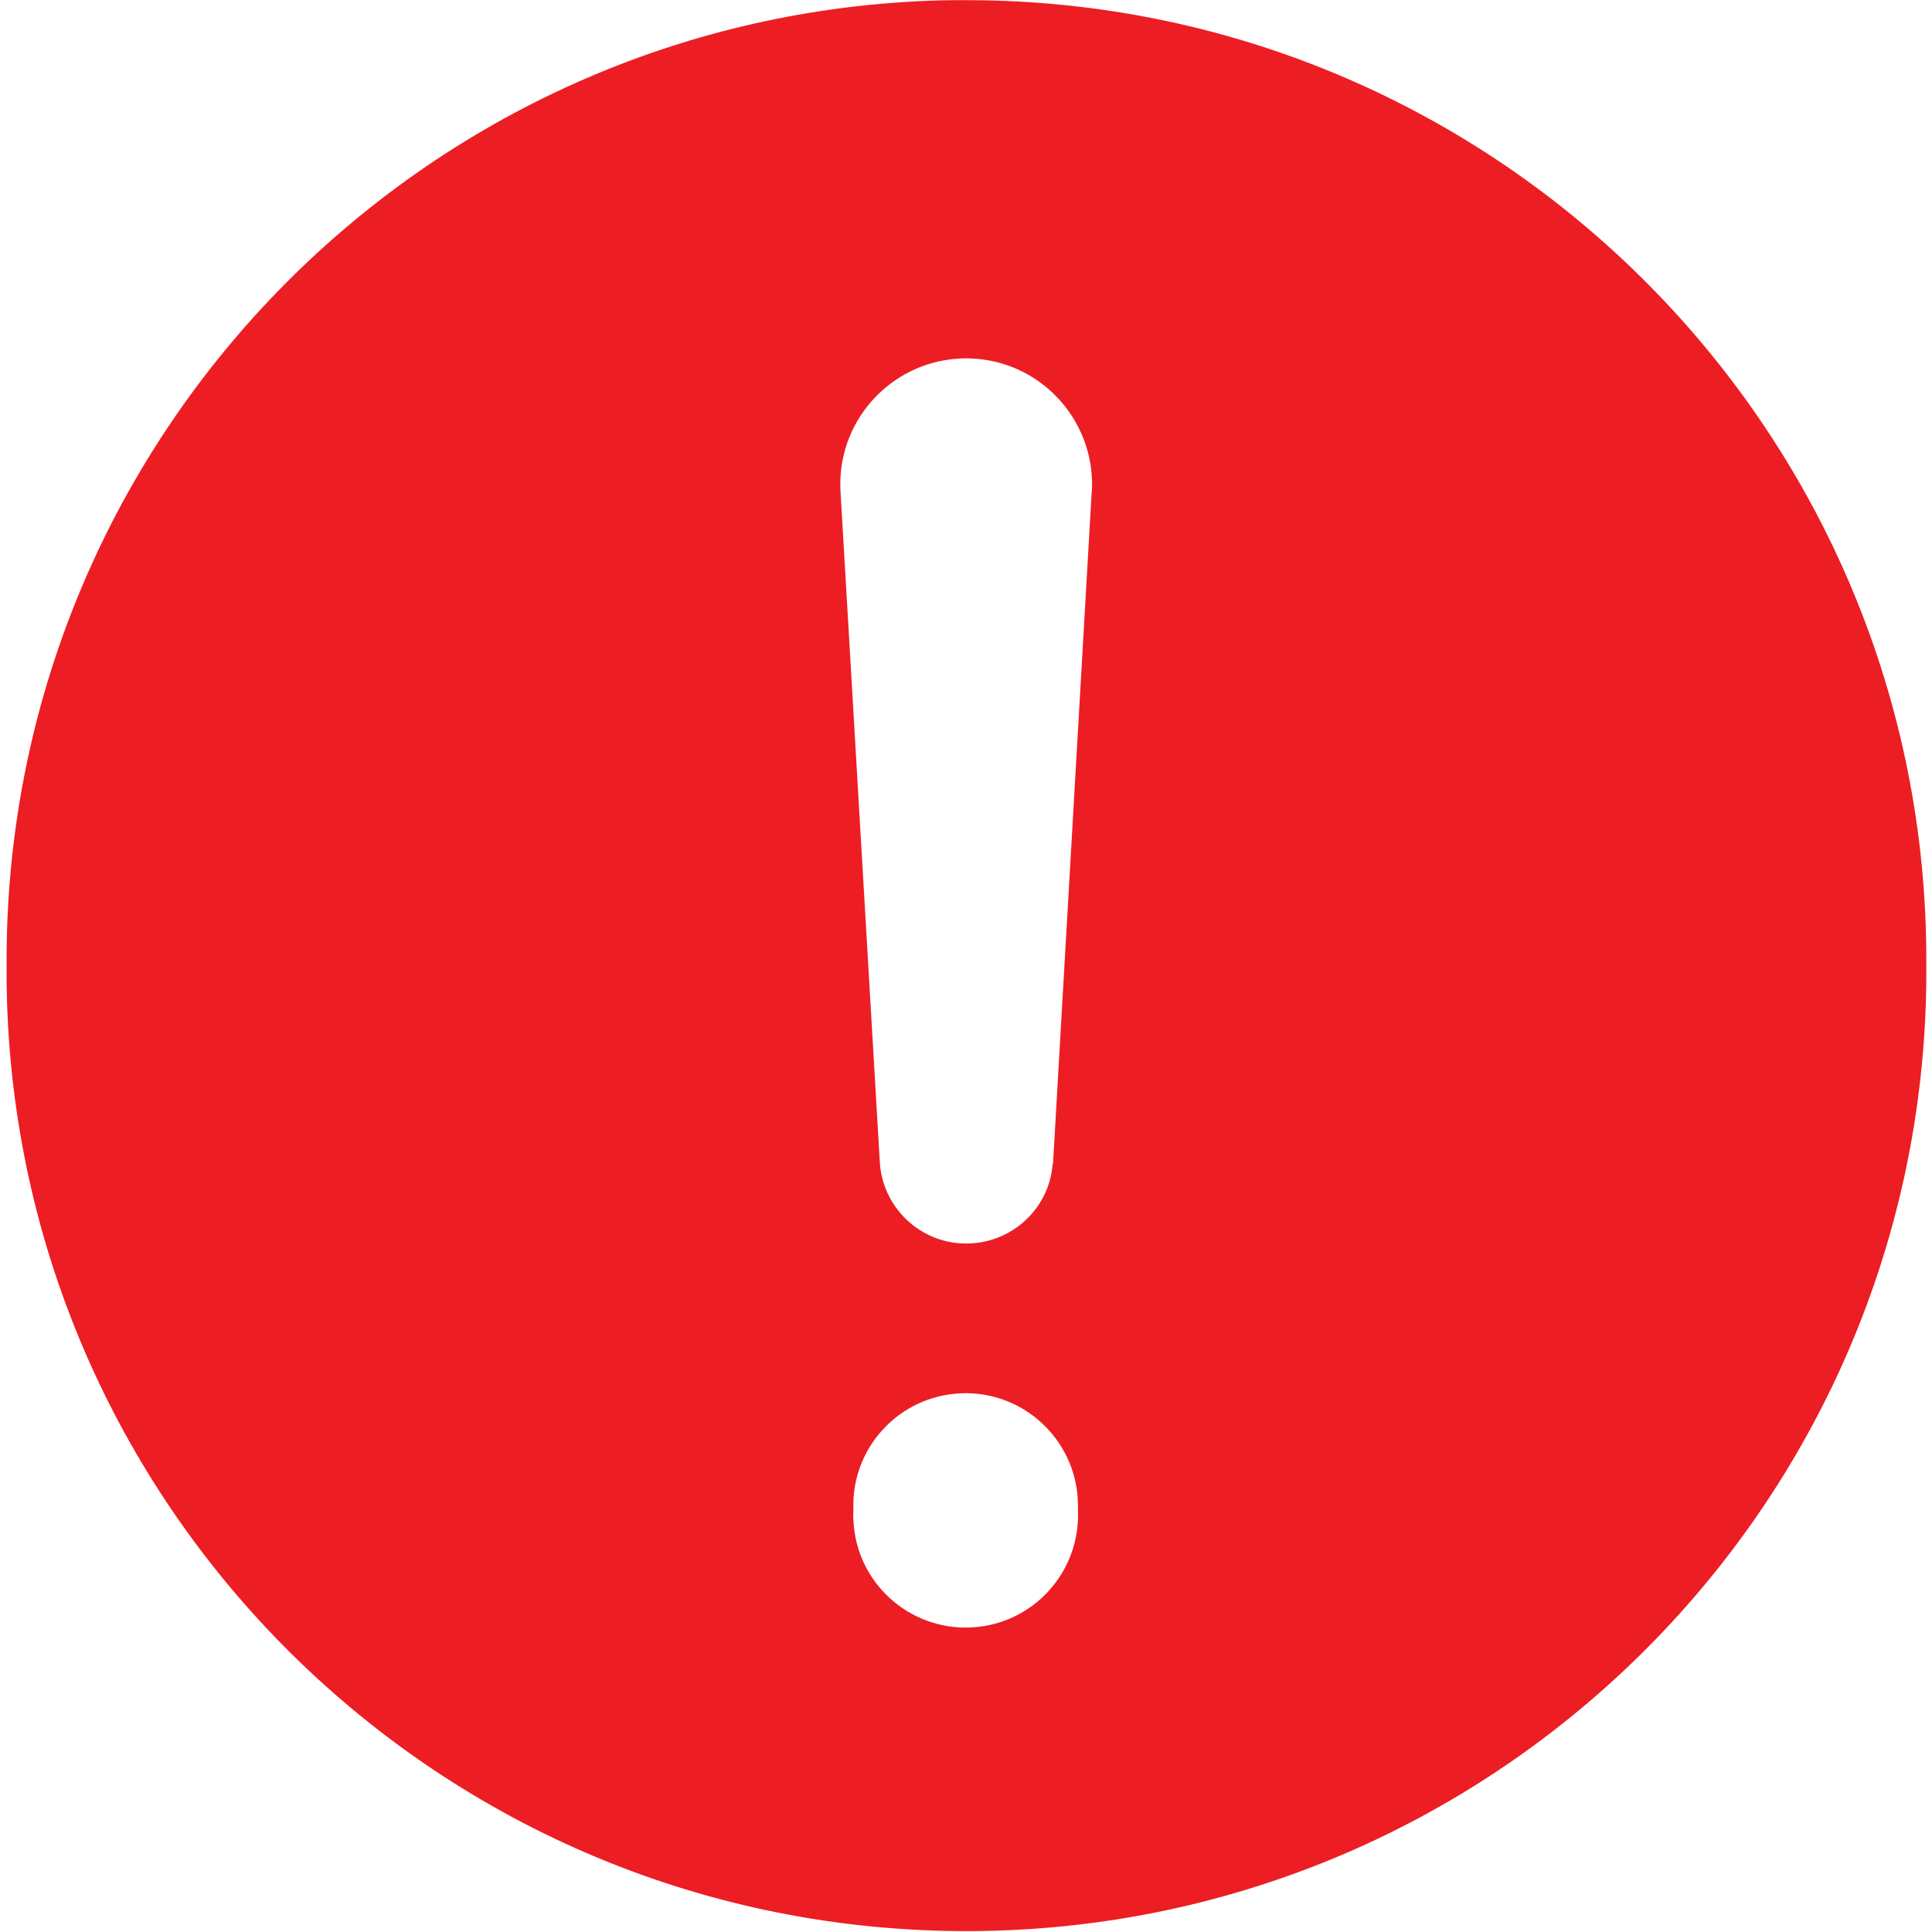 <svg xmlns="http://www.w3.org/2000/svg" xmlns:xlink="http://www.w3.org/1999/xlink" width="500" zoomAndPan="magnify" viewBox="0 0 375 375" height="500" preserveAspectRatio="xMidYMid meet" version="1.0"><defs><clipPath id="id1"><path d="M 1.281 0 L 373.898 0 L 373.898 374.82 L 1.281 374.82 Z M 1.281 0 " clip-rule="nonzero"/></clipPath></defs><g clip-path="url(#id1)"><path fill="#ed1d24" d="M 187.707 270.414 C 199.719 270.578 209.363 280.457 209.23 292.469 C 209.23 292.703 209.23 292.934 209.23 293.137 C 209.73 305.18 200.453 315.359 188.406 315.891 C 176.395 316.426 166.152 307.117 165.652 295.07 C 165.586 294.438 165.586 293.805 165.652 293.137 C 165.117 281.125 174.461 270.945 186.504 270.445 C 186.906 270.414 187.273 270.414 187.707 270.414 Z M 186.641 69.57 C 187.172 69.539 187.742 69.539 188.273 69.57 C 201.754 69.973 212.332 81.25 211.965 94.73 C 211.965 94.965 211.898 95.23 211.898 95.465 L 204.391 225.898 L 204.324 225.898 C 203.625 235.176 195.48 242.051 186.172 241.316 C 177.996 240.648 171.457 234.141 170.789 225.898 L 163.148 95.465 C 162.312 82.02 172.59 70.438 186.039 69.605 C 186.273 69.605 186.504 69.57 186.773 69.57 Z M 182.801 0.066 C 81.531 2.668 0.914 85.723 1.281 187.027 C 0.445 289.934 83.164 373.984 186.07 374.82 C 288.977 375.652 373.066 292.902 373.898 190.027 C 373.898 189.027 373.898 188.027 373.898 187.027 C 374.301 84.152 291.148 0.402 188.309 0.035 C 186.504 0 184.672 0.035 182.867 0.066 L 182.801 0.066 " fill-opacity="1" fill-rule="nonzero"/></g></svg>